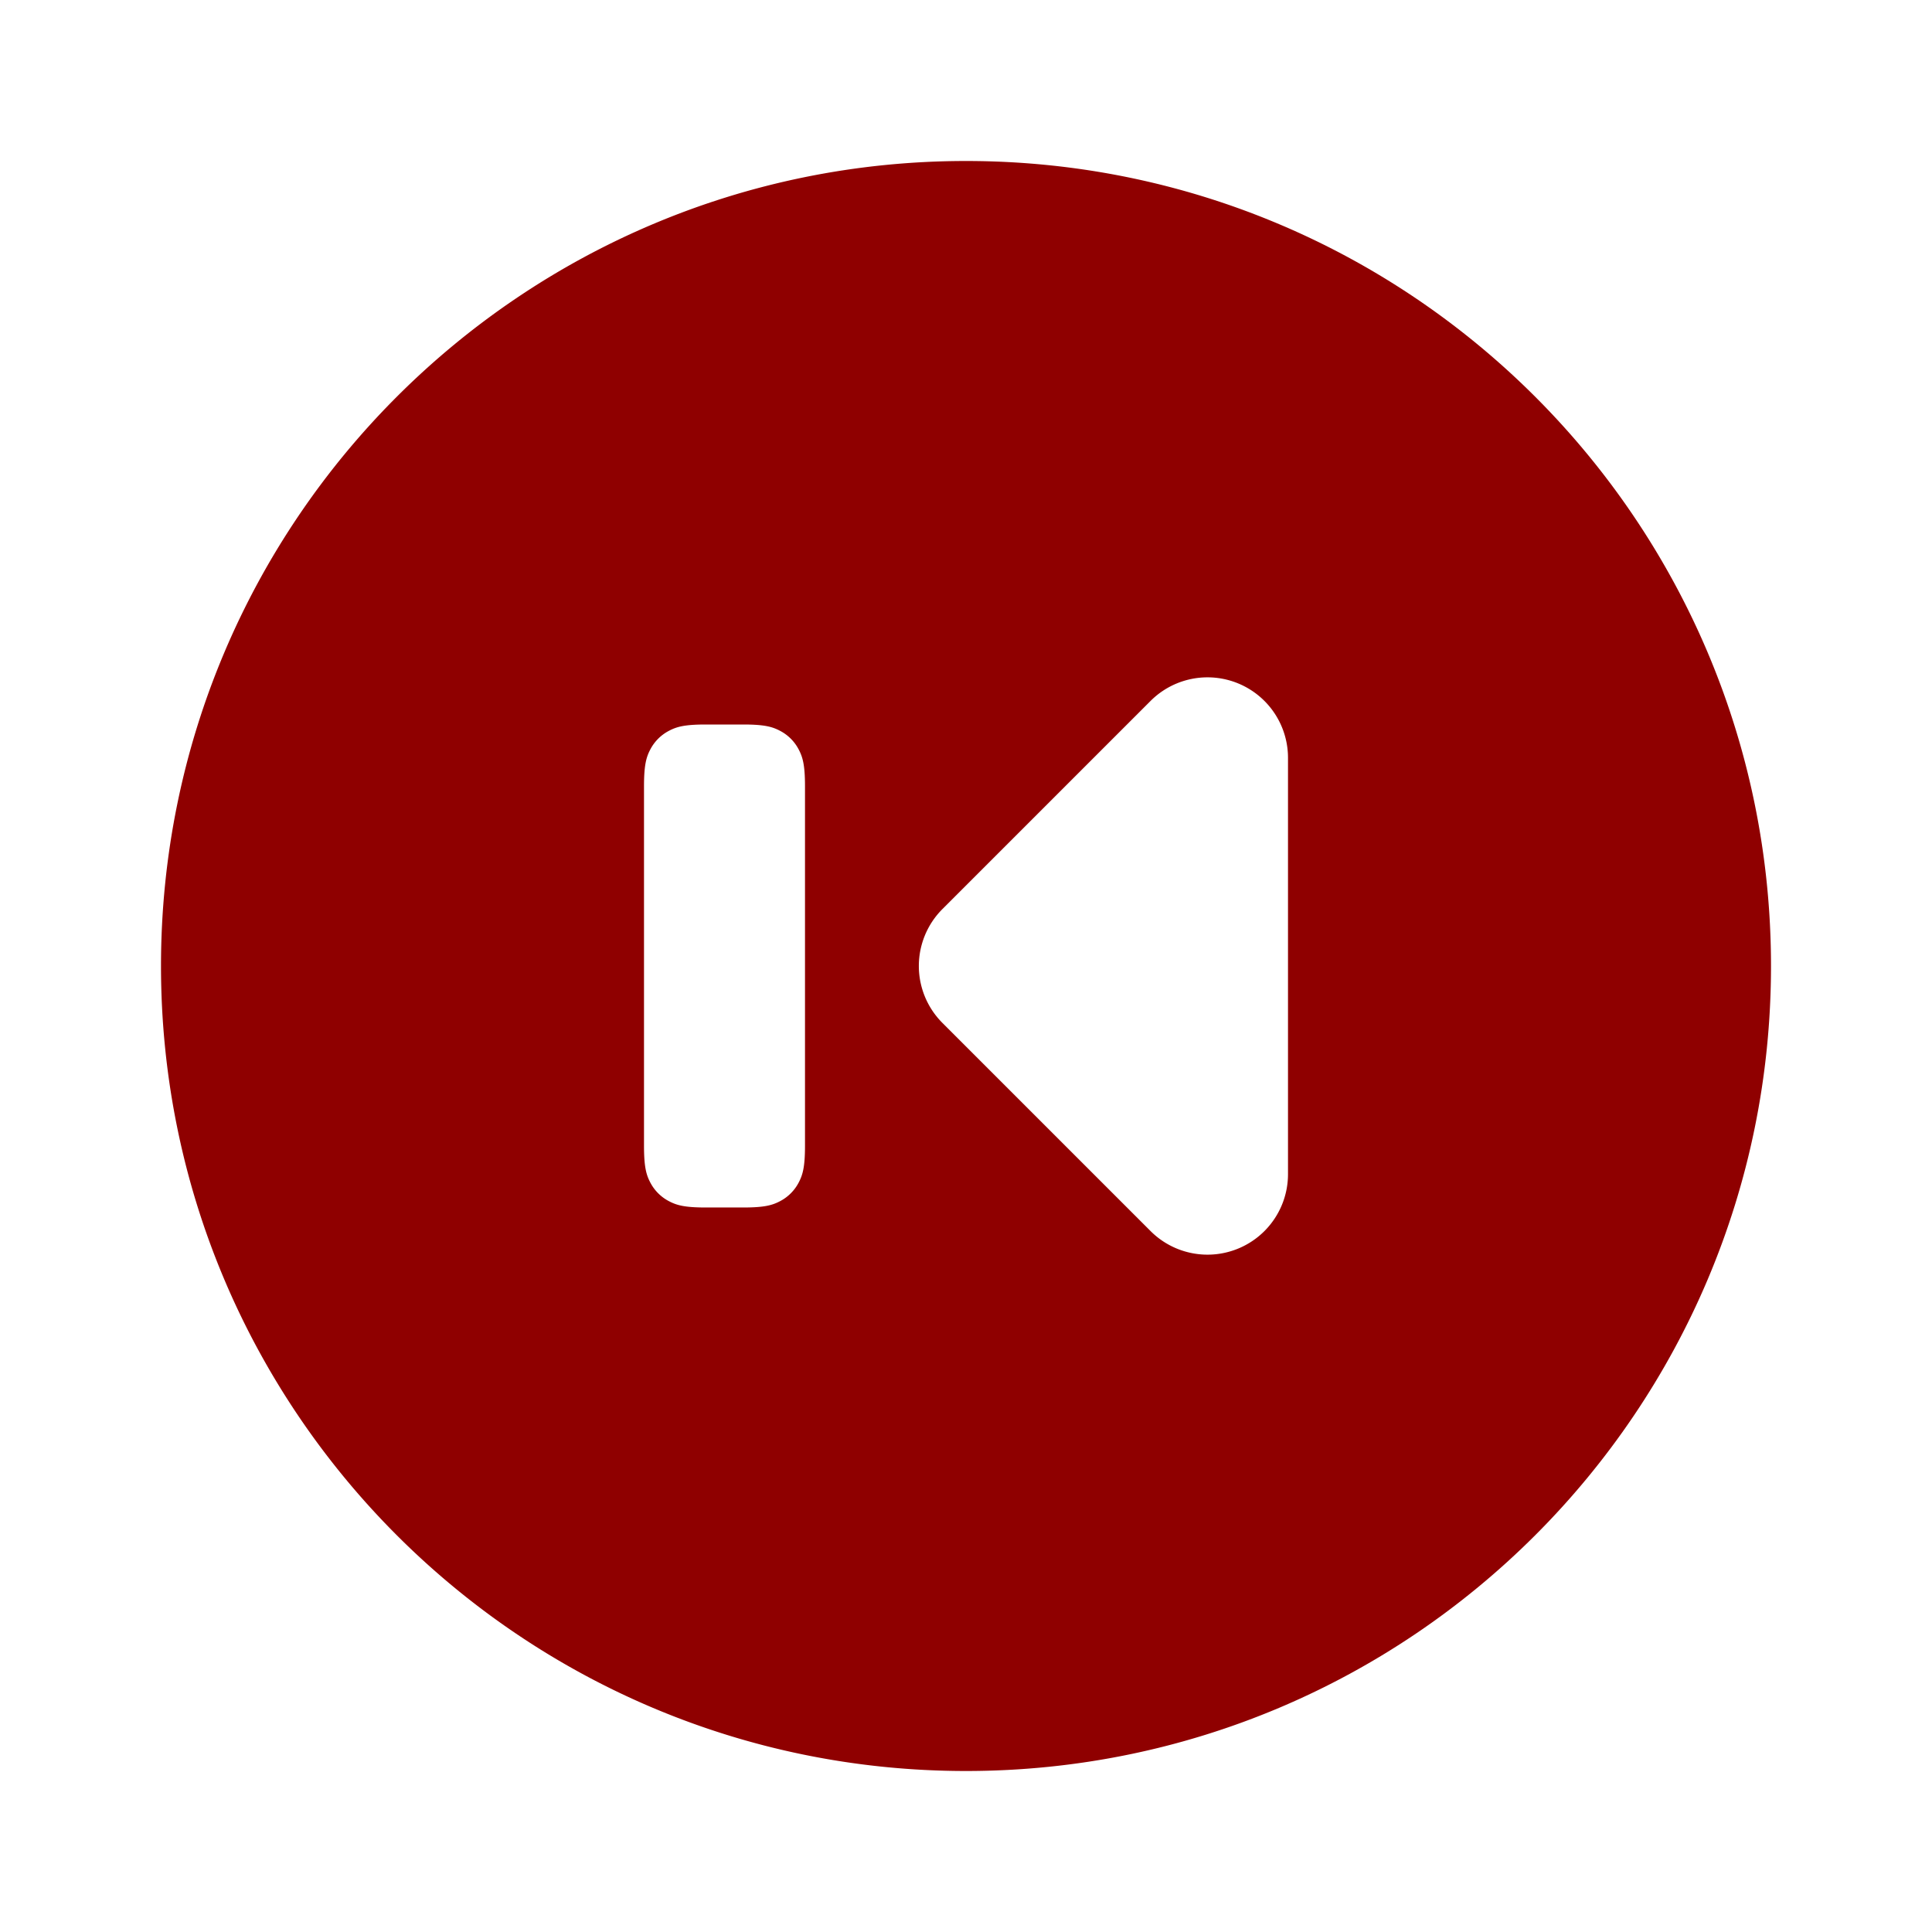 <?xml version="1.0" standalone="no"?><!DOCTYPE svg PUBLIC "-//W3C//DTD SVG 1.1//EN" "http://www.w3.org/Graphics/SVG/1.1/DTD/svg11.dtd"><svg t="1580742949348" class="icon" viewBox="0 0 1024 1024" version="1.1" xmlns="http://www.w3.org/2000/svg" p-id="21763" xmlns:xlink="http://www.w3.org/1999/xlink" width="200" height="200"><defs><style type="text/css"></style></defs><path d="M512 85.333c235.648 0 426.667 191.019 426.667 426.667s-191.019 426.667-426.667 426.667S85.333 747.648 85.333 512 276.352 85.333 512 85.333z m158.165 286.165a42.667 42.667 0 0 0-60.331 0l-110.336 110.336a42.667 42.667 0 0 0 0 60.331l110.336 110.336A42.667 42.667 0 0 0 682.667 622.336V401.664a42.667 42.667 0 0 0-12.501-30.165zM393.856 384h-19.712c-11.392 0-15.531 1.195-19.712 3.413a23.253 23.253 0 0 0-9.685 9.685c-2.219 4.181-3.413 8.32-3.413 19.712v190.379c0 11.392 1.195 15.531 3.413 19.712a23.253 23.253 0 0 0 9.685 9.685c4.181 2.219 8.32 3.413 19.712 3.413h19.712c11.392 0 15.531-1.195 19.712-3.413a23.253 23.253 0 0 0 9.685-9.685c2.219-4.181 3.413-8.32 3.413-19.712V416.811c0-11.392-1.195-15.531-3.413-19.712a23.253 23.253 0 0 0-9.685-9.685C409.387 385.195 405.248 384 393.856 384z" fill="#8f0000" p-id="21764"></path></svg>